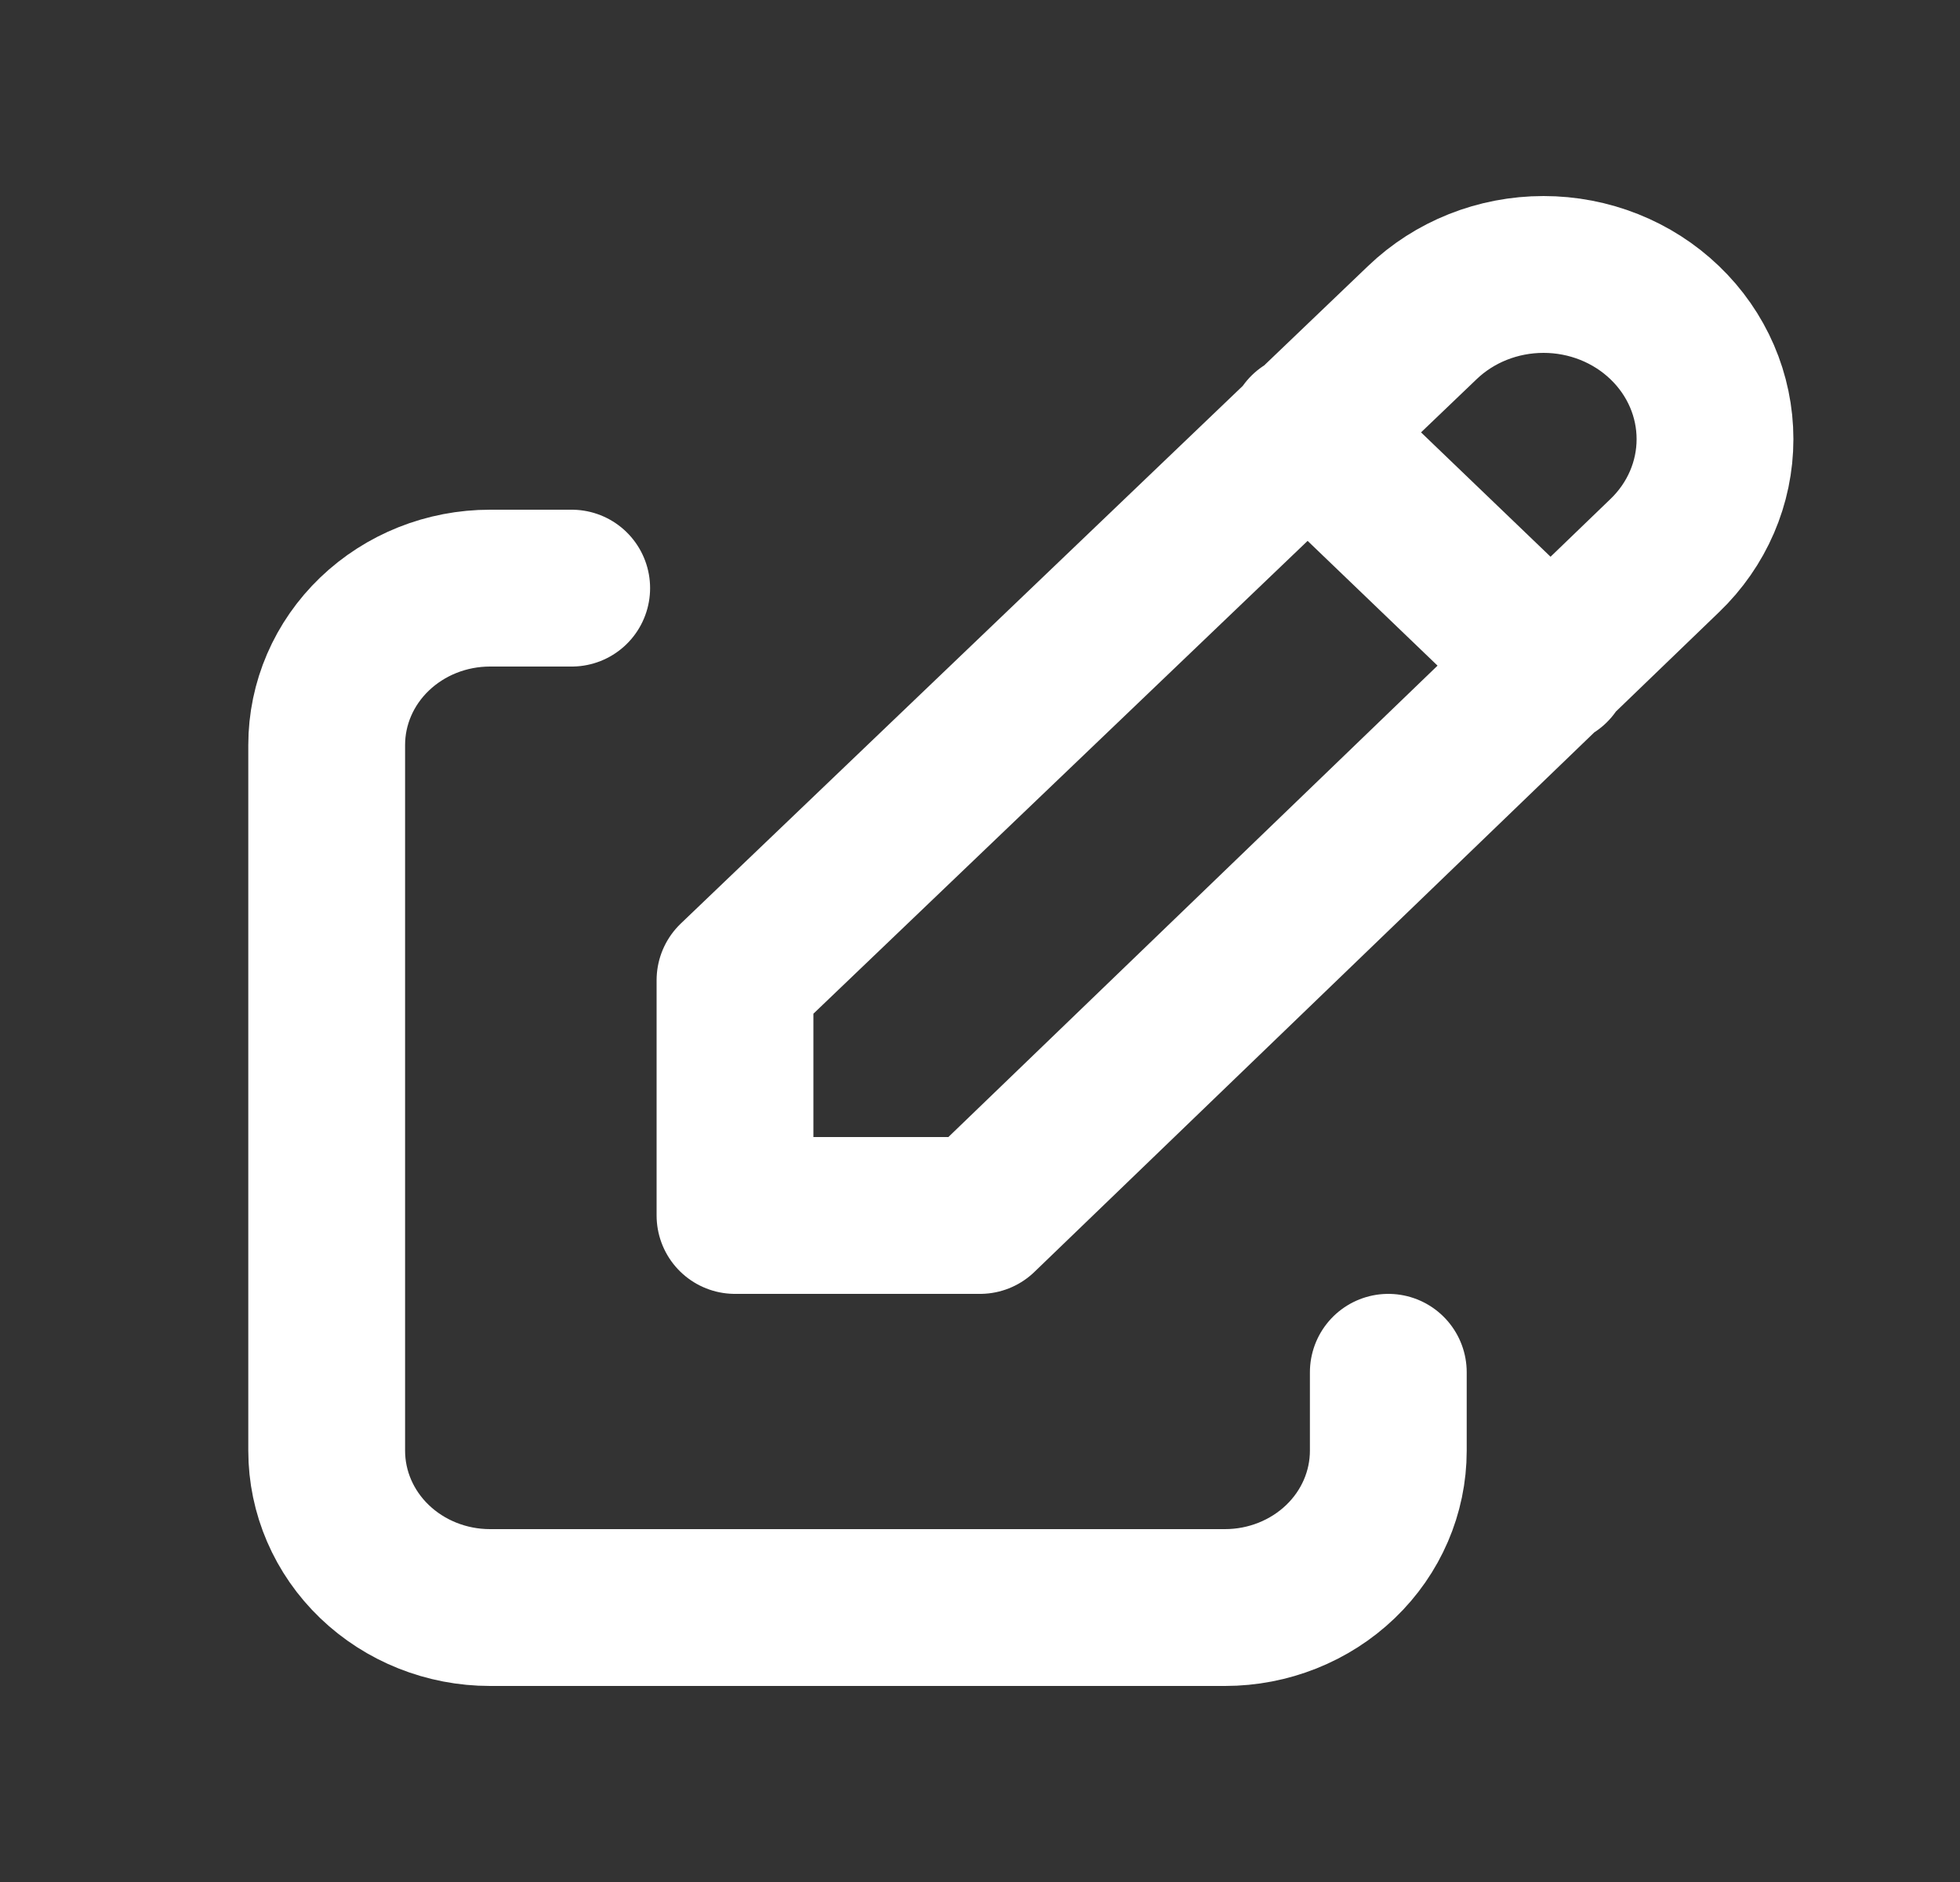 <svg width="25" height="24" viewBox="0 0 25 24" fill="none" xmlns="http://www.w3.org/2000/svg">
    <rect x="0" y="0" width="25" height="24" fill="#333333" stroke="none"/>
    <path d="M7.292 7.5H6.25C5.697 7.5 5.168 7.711 4.777 8.086C4.386 8.461 4.167 8.97 4.167 9.5V18.5C4.167 19.03 4.386 19.539 4.777 19.914C5.168 20.289 5.697 20.5 6.25 20.5H15.625C16.177 20.5 16.707 20.289 17.098 19.914C17.489 19.539 17.708 19.03 17.708 18.5V17.5" stroke="white" stroke-width="2" stroke-linecap="round" stroke-linejoin="round"/>
    <path d="M16.667 5.5L19.792 8.5M21.234 7.085C21.645 6.691 21.875 6.157 21.875 5.6C21.875 5.043 21.645 4.509 21.234 4.115C20.824 3.721 20.268 3.5 19.688 3.5C19.107 3.5 18.551 3.721 18.141 4.115L9.375 12.5V15.5H12.5L21.234 7.085Z" stroke="white" stroke-width="2" stroke-linecap="round" stroke-linejoin="round"/>
</svg>
